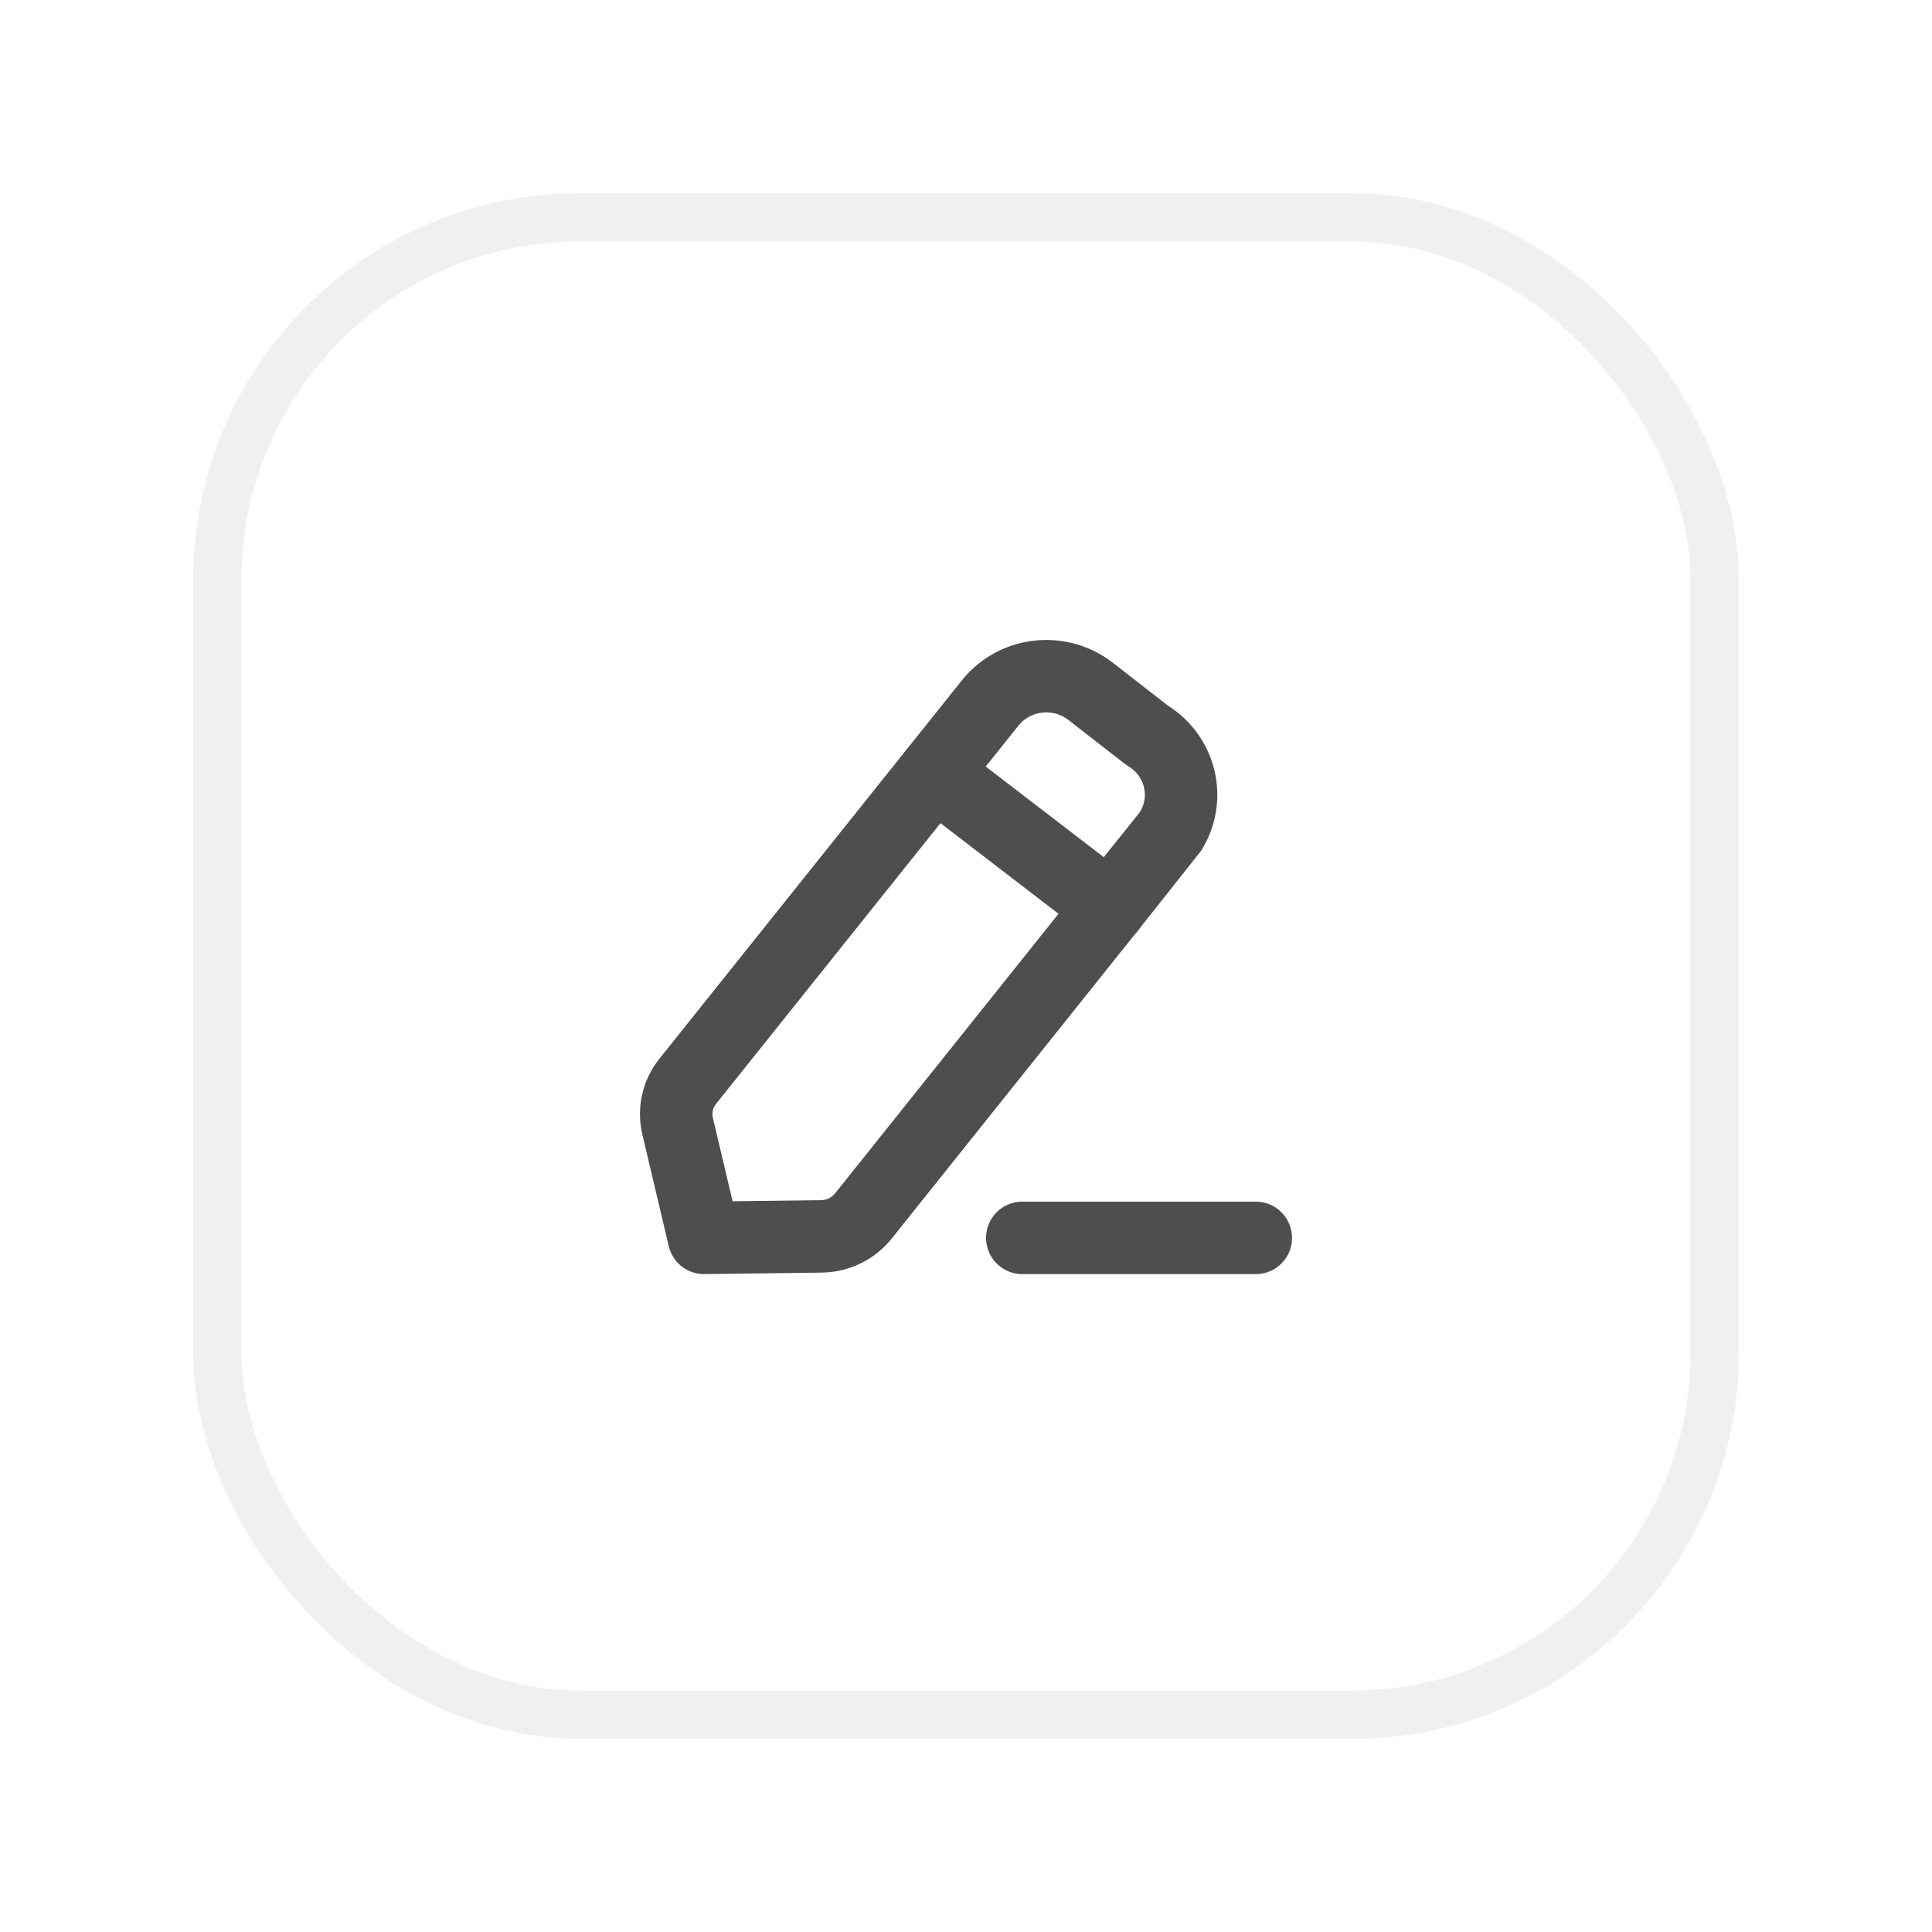 <svg width="40" height="40" viewBox="0 0 40 40" fill="none" xmlns="http://www.w3.org/2000/svg">
<g filter="url(#filter0_d_488_29134)">
<rect x="4" y="2" width="32" height="32" rx="8" fill="white"/>
<rect x="4.5" y="2.5" width="31" height="31" rx="7.5" stroke="#F0F0F0"/>
<path d="M21.165 23.629H26" stroke="#4E4E4E" stroke-width="1.5" stroke-linecap="round" stroke-linejoin="round"/>
<path fill-rule="evenodd" clip-rule="evenodd" d="M20.52 12.53C21.037 11.912 21.967 11.821 22.598 12.328C22.632 12.355 23.753 13.226 23.753 13.226C24.446 13.645 24.661 14.535 24.233 15.215C24.21 15.252 17.875 23.176 17.875 23.176C17.664 23.439 17.344 23.595 17.002 23.598L14.576 23.629L14.029 21.315C13.952 20.989 14.029 20.648 14.24 20.385L20.52 12.53Z" stroke="#4E4E4E" stroke-width="1.5" stroke-linecap="round" stroke-linejoin="round"/>
<path d="M19.347 14.001L22.982 16.792" stroke="#4E4E4E" stroke-width="1.5" stroke-linecap="round" stroke-linejoin="round"/>
</g>
<defs>
<filter id="filter0_d_488_29134" x="0" y="0" width="40" height="40" filterUnits="userSpaceOnUse" color-interpolation-filters="sRGB">
<feFlood flood-opacity="0" result="BackgroundImageFix"/>
<feColorMatrix in="SourceAlpha" type="matrix" values="0 0 0 0 0 0 0 0 0 0 0 0 0 0 0 0 0 0 127 0" result="hardAlpha"/>
<feOffset dy="2"/>
<feGaussianBlur stdDeviation="2"/>
<feColorMatrix type="matrix" values="0 0 0 0 0 0 0 0 0 0 0 0 0 0 0 0 0 0 0.06 0"/>
<feBlend mode="normal" in2="BackgroundImageFix" result="effect1_dropShadow_488_29134"/>
<feBlend mode="normal" in="SourceGraphic" in2="effect1_dropShadow_488_29134" result="shape"/>
</filter>
</defs>
</svg>
